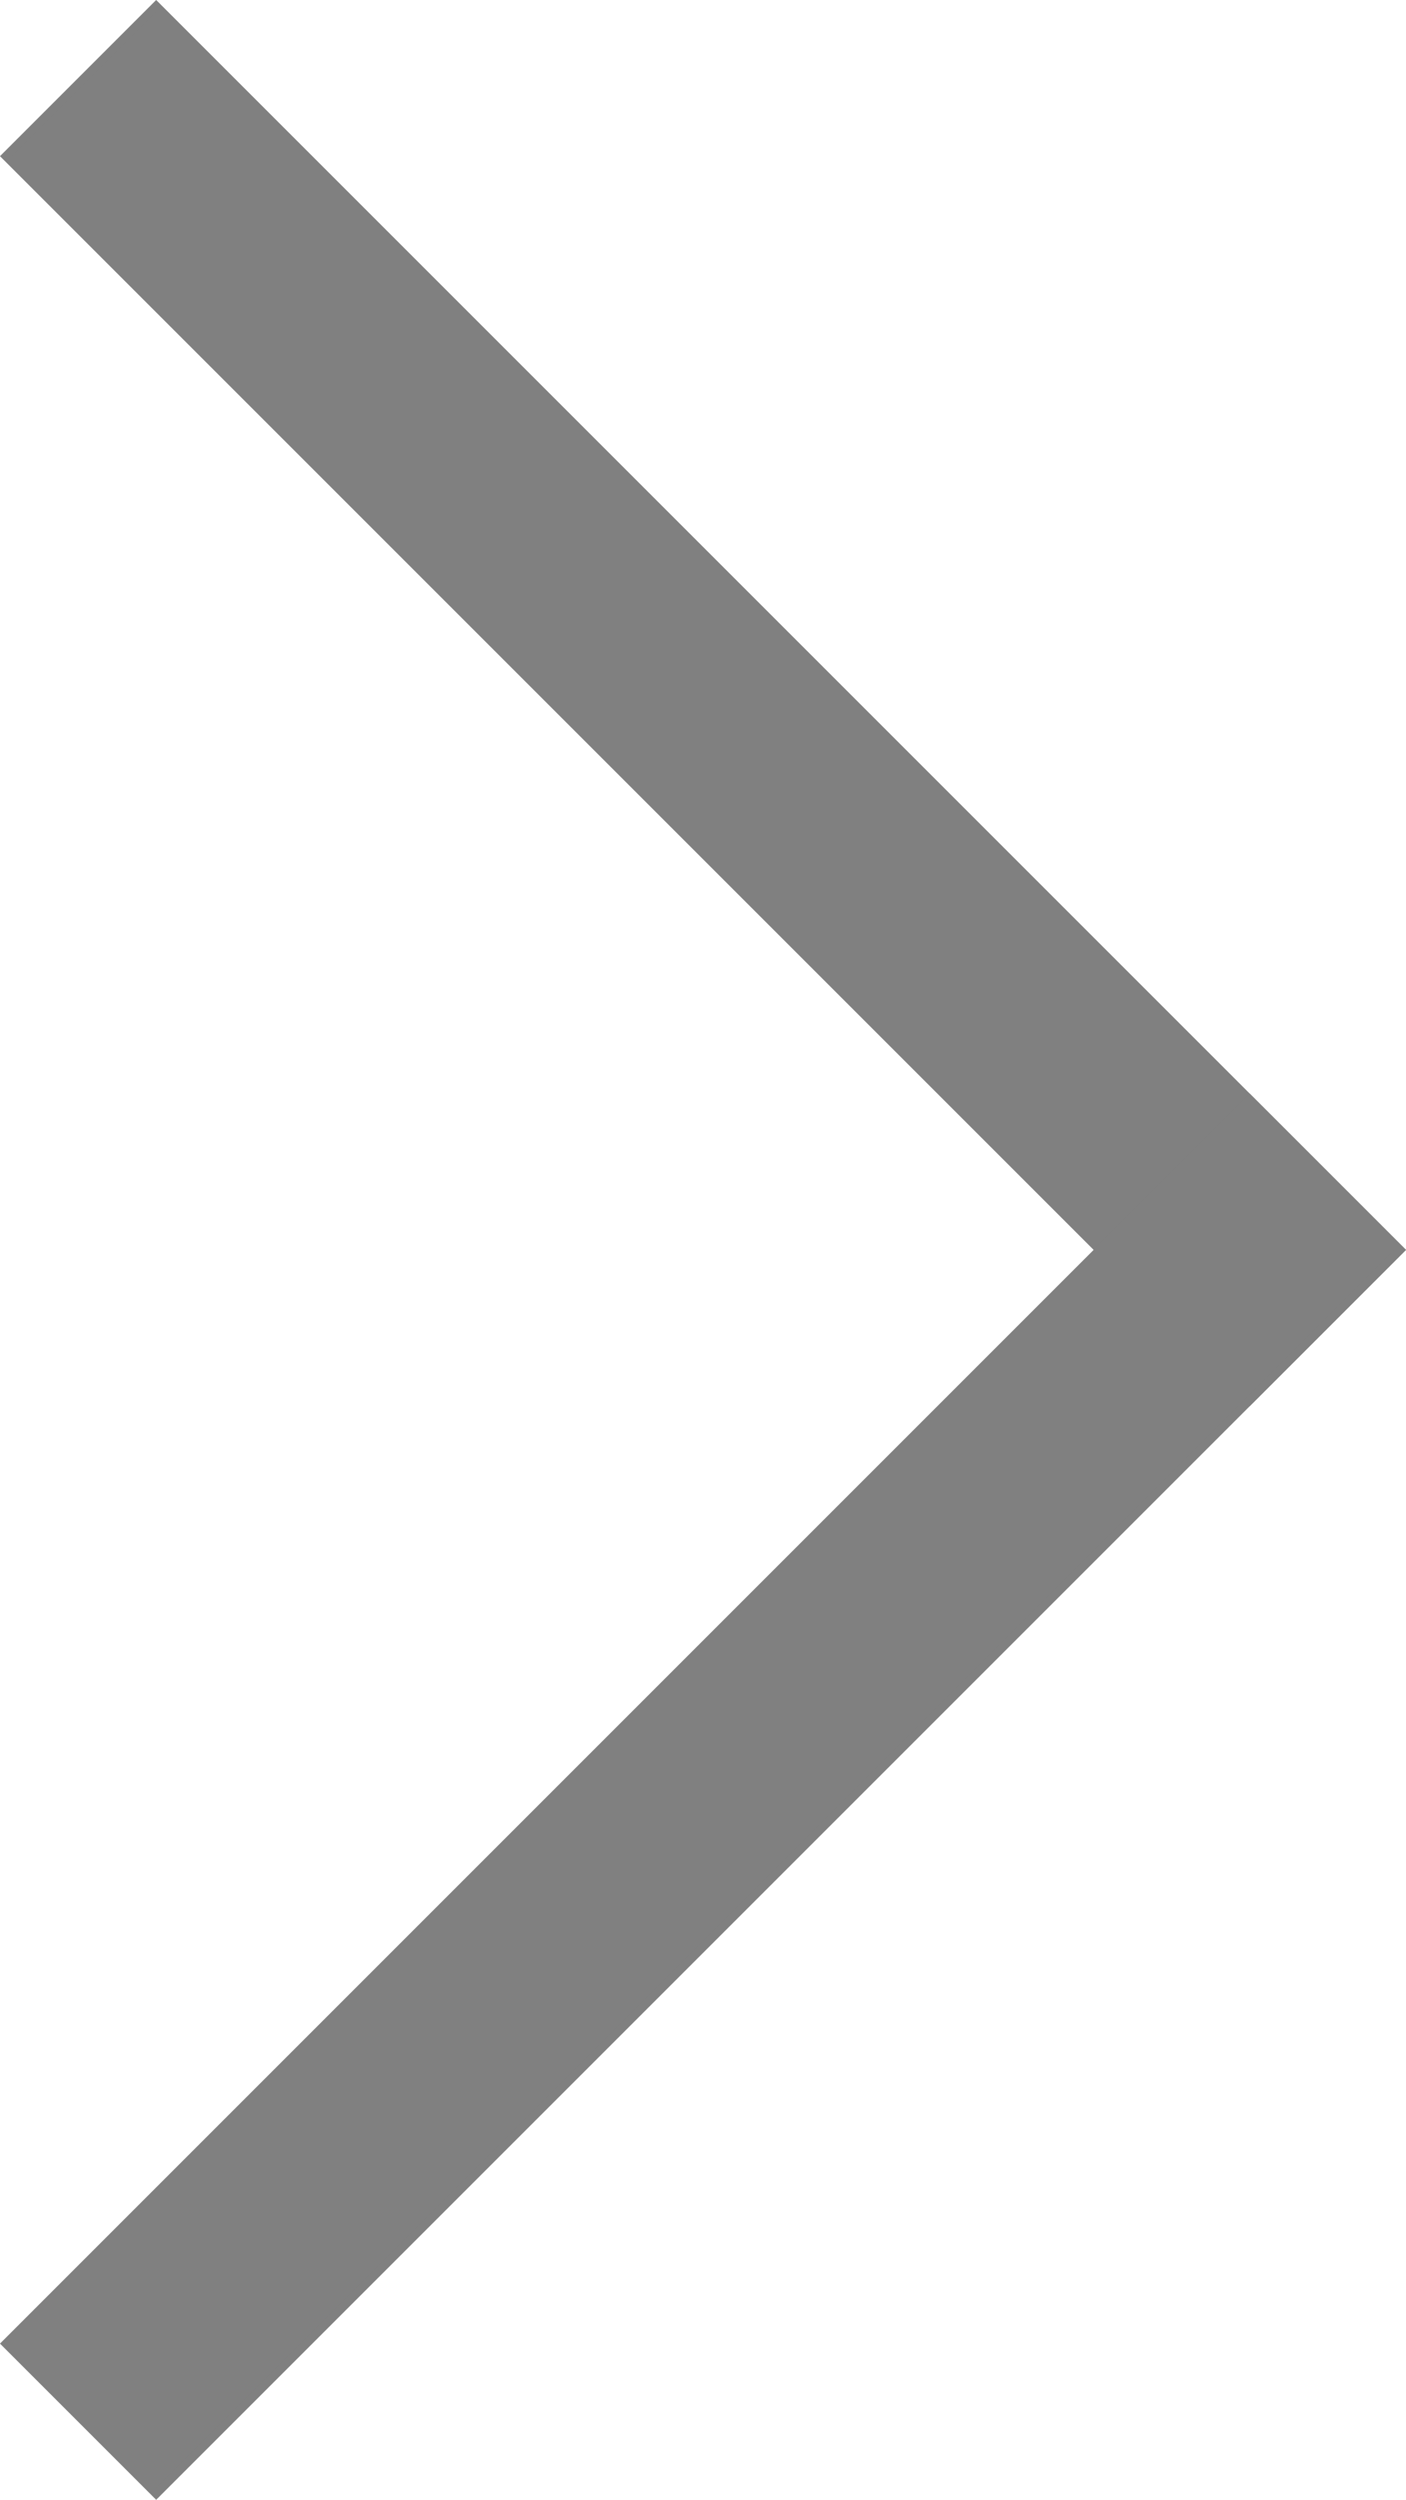 <?xml version="1.0" encoding="UTF-8" standalone="no"?>
<svg
   xmlns:dc="http://purl.org/dc/elements/1.1/"
   xmlns:cc="http://creativecommons.org/ns#"
   xmlns:rdf="http://www.w3.org/1999/02/22-rdf-syntax-ns#"
   xmlns:svg="http://www.w3.org/2000/svg"
   xmlns="http://www.w3.org/2000/svg"
   xmlns:sodipodi="http://sodipodi.sourceforge.net/DTD/sodipodi-0.dtd"
   xmlns:inkscape="http://www.inkscape.org/namespaces/inkscape"
   width="45.92mm"
   height="81.639mm"
   viewBox="0 0 45.92 81.639"
   version="1.1"
   id="svg8"
   inkscape:version="1.0.1 (3bc2e813f5, 2020-09-07)"
   sodipodi:docname="flecha.svg">
  <defs
     id="defs2" />
  <sodipodi:namedview
     id="base"
     pagecolor="#ffffff"
     bordercolor="#666666"
     borderopacity="1.0"
     inkscape:pageopacity="0.0"
     inkscape:pageshadow="2"
     inkscape:zoom="0.45878928"
     inkscape:cx="133.61108"
     inkscape:cy="120.73878"
     inkscape:document-units="mm"
     inkscape:current-layer="layer1"
     inkscape:document-rotation="0"
     showgrid="false"
     fit-margin-top="0"
     fit-margin-left="0"
     fit-margin-right="0"
     fit-margin-bottom="0"
     inkscape:window-width="1366"
     inkscape:window-height="705"
     inkscape:window-x="-8"
     inkscape:window-y="-8"
     inkscape:window-maximized="1" />
  <g
     inkscape:label="Capa 1"
     inkscape:groupmode="layer"
     id="layer1"
     transform="translate(-69.649,-116.555)">
    <rect
       style="opacity:0.999;fill:#808080;stroke:#808080;stroke-width:0.265;image-rendering:auto"
       id="rect10"
       width="57.463"
       height="6.949"
       x="135.405"
       y="29.693"
       transform="rotate(45)" />
    <rect
       style="opacity:0.999;fill:#808080;stroke:#808080;stroke-width:0.265;image-rendering:auto"
       id="rect10-7"
       width="57.463"
       height="6.949"
       x="29.693"
       y="-192.868"
       transform="rotate(135)" />
  </g>
</svg>
